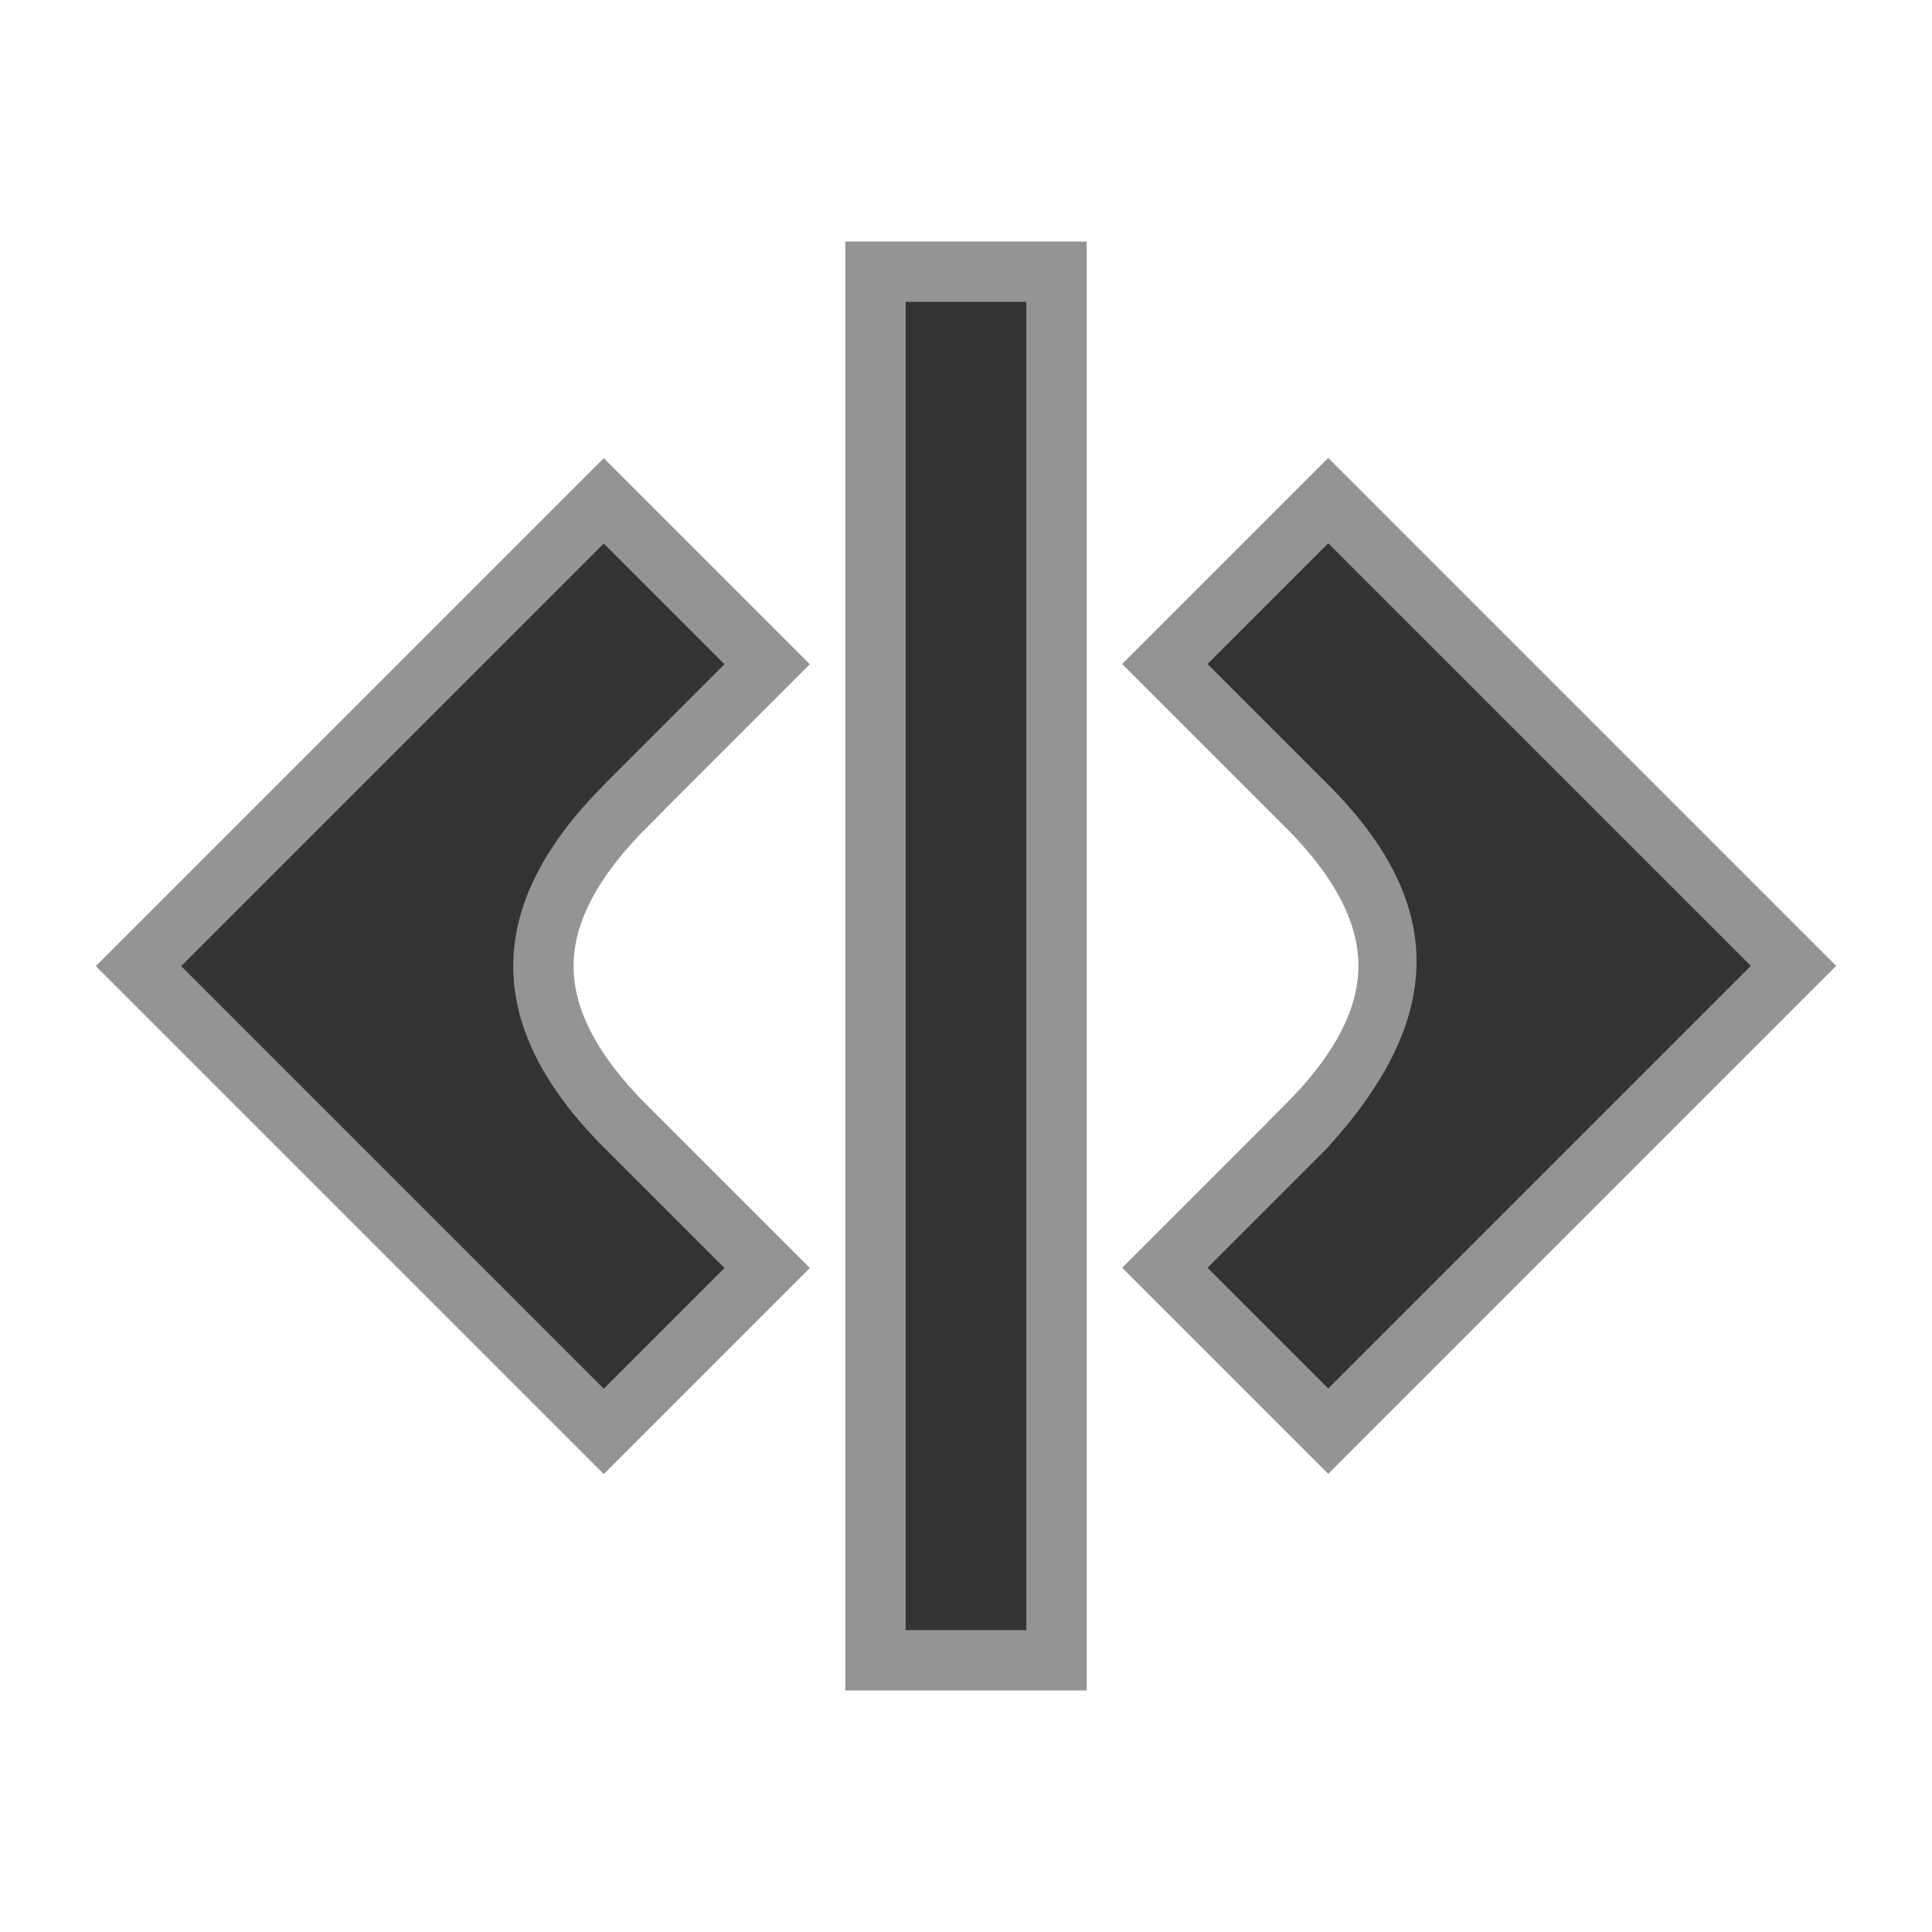 <?xml version="1.0" encoding="UTF-8" standalone="no"?>
<!-- Created with Inkscape (http://www.inkscape.org/) -->

<svg
   xmlns:dc="http://purl.org/dc/elements/1.1/"
   xmlns:cc="http://creativecommons.org/ns#"
   xmlns:rdf="http://www.w3.org/1999/02/22-rdf-syntax-ns#"
   xmlns:svg="http://www.w3.org/2000/svg"
   xmlns="http://www.w3.org/2000/svg"
   xmlns:sodipodi="http://sodipodi.sourceforge.net/DTD/sodipodi-0.dtd"
   xmlns:inkscape="http://www.inkscape.org/namespaces/inkscape"
   width="32"
   height="32"
   viewBox="0 0 8.467 8.467"
   version="1.1"
   id="svg26"
   inkscape:version="0.92.2 2405546, 2018-03-11"
   sodipodi:docname="resize_we_01.svg">
  <defs
     id="defs20" />
  <sodipodi:namedview
     id="base"
     pagecolor="#ffffff"
     bordercolor="#000000"
     borderopacity="1"
     inkscape:pageopacity="0.0"
     inkscape:pageshadow="2"
     inkscape:zoom="15.839192"
     inkscape:cx="13.084928"
     inkscape:cy="15.791728"
     inkscape:document-units="px"
     inkscape:current-layer="layer1"
     showgrid="true"
     units="px"
     inkscape:showpageshadow="false">
    <inkscape:grid
       type="xygrid"
       id="grid28" />
  </sodipodi:namedview>
  <g
     inkscape:label="Layer 1"
     inkscape:groupmode="layer"
     id="layer1"
     transform="translate(0,-288.533)">
    <path
       sodipodi:nodetypes="scccccss"
       inkscape:connector-curvature="0"
       id="path4145"
       d="m 2.646,291.973 0.529,-0.529 -0.529,-0.529 -1.852,1.852 1.852,1.852 0.529,-0.529 -0.529,-0.529 c -0.529,-0.529 -0.529,-1.058 0,-1.587 z"
       style="display:inline;opacity:1;fill:none;fill-opacity:1;fill-rule:evenodd;stroke:#949494;stroke-width:0.529;stroke-linecap:butt;stroke-linejoin:miter;stroke-miterlimit:4;stroke-dasharray:none;stroke-opacity:1" />
    <path
       sodipodi:nodetypes="scccccss"
       inkscape:connector-curvature="0"
       id="path4147"
       d="m 2.646,291.973 0.529,-0.529 -0.529,-0.529 -1.852,1.852 1.852,1.852 0.529,-0.529 -0.529,-0.529 c -0.529,-0.529 -0.529,-1.058 0,-1.587 z"
       style="display:inline;fill:#333333;fill-opacity:1;fill-rule:evenodd;stroke:none;stroke-width:0.265px;stroke-linecap:butt;stroke-linejoin:miter;stroke-opacity:1" />
    <rect
       ry="0"
       rx="0"
       y="-4.498"
       x="289.856"
       height="0.529"
       width="5.821"
       id="rect4149"
       style="display:inline;opacity:1;fill:none;stroke:#949494;stroke-width:0.529;stroke-miterlimit:4;stroke-dasharray:none;stroke-opacity:1"
       transform="rotate(90)" />
    <rect
       ry="0"
       rx="0"
       y="-4.498"
       x="289.856"
       height="0.529"
       width="5.821"
       id="rect4151"
       style="display:inline;fill:#333333;stroke:none;stroke-width:0.265"
       transform="rotate(90)" />
    <path
       sodipodi:nodetypes="scccccss"
       inkscape:connector-curvature="0"
       id="path4145-7"
       d="m 5.821,293.56 -0.529,0.529 0.529,0.529 1.852,-1.852 -1.852,-1.852 -0.529,0.529 0.529,0.529 c 0.529,0.529 0.529,1.058 0,1.587 z"
       style="display:inline;opacity:1;fill:none;fill-opacity:1;fill-rule:evenodd;stroke:#949494;stroke-width:0.529;stroke-linecap:butt;stroke-linejoin:miter;stroke-miterlimit:4;stroke-dasharray:none;stroke-opacity:1" />
    <path
       sodipodi:nodetypes="scccccss"
       inkscape:connector-curvature="0"
       id="path4147-5"
       d="m 5.821,293.56 -0.529,0.529 0.529,0.529 1.852,-1.852 -1.852,-1.852 -0.529,0.529 0.529,0.529 c 0.529,0.529 0.503,1.033 0,1.587 z"
       style="display:inline;fill:#333333;fill-opacity:1;fill-rule:evenodd;stroke:none;stroke-width:0.265px;stroke-linecap:butt;stroke-linejoin:miter;stroke-opacity:1" />
  </g>
</svg>

